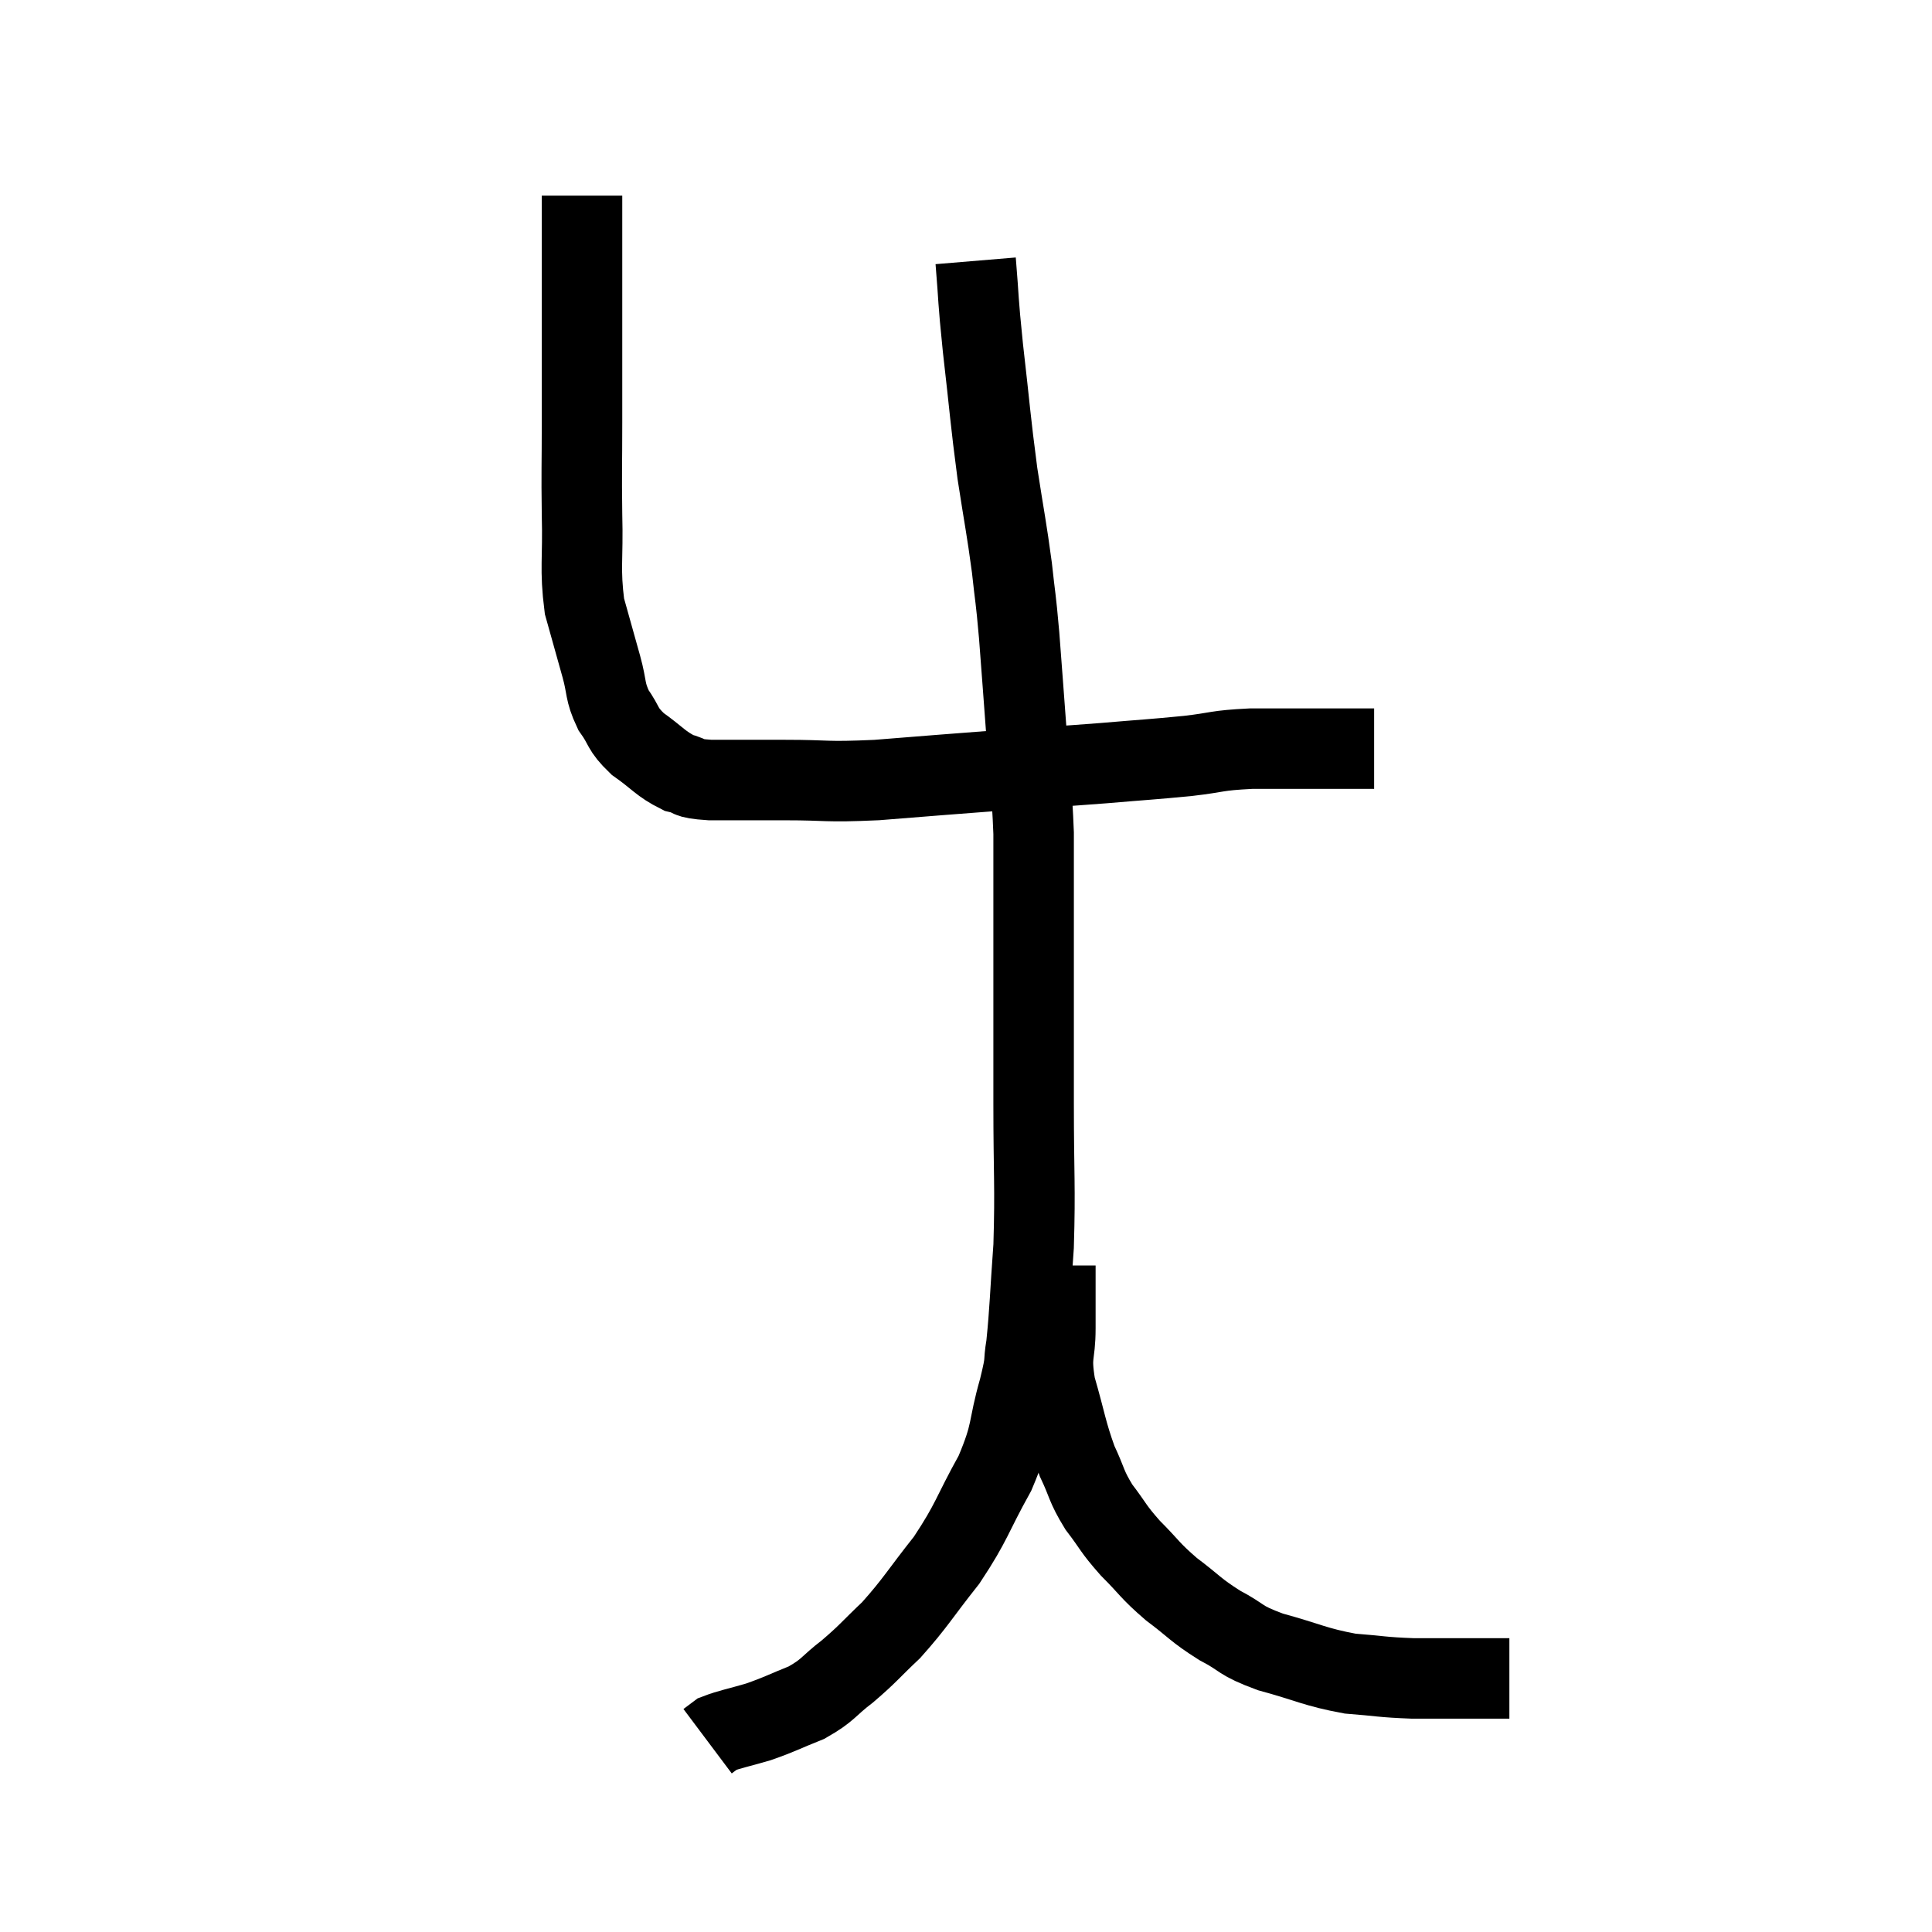 <svg width="48" height="48" viewBox="0 0 48 48" xmlns="http://www.w3.org/2000/svg"><path d="M 14.46 4.86 C 14.46 5.4, 14.46 5.28, 14.46 5.94 C 14.46 6.72, 14.46 6.36, 14.46 7.5 C 14.46 9, 14.46 9.18, 14.46 10.5 C 14.46 11.64, 14.445 11.64, 14.46 12.78 C 14.49 13.92, 14.4 14.115, 14.52 15.06 C 14.73 15.81, 14.76 15.915, 14.94 16.56 C 15.09 17.1, 15.015 17.16, 15.24 17.64 C 15.54 18.06, 15.435 18.09, 15.84 18.48 C 16.35 18.84, 16.41 18.975, 16.86 19.2 C 17.25 19.29, 16.98 19.335, 17.64 19.38 C 18.57 19.38, 18.465 19.38, 19.5 19.38 C 20.64 19.38, 20.445 19.44, 21.78 19.38 C 23.31 19.26, 23.43 19.245, 24.84 19.14 C 26.13 19.05, 26.25 19.05, 27.42 18.96 C 28.47 18.87, 28.605 18.87, 29.52 18.78 C 30.3 18.69, 30.18 18.645, 31.08 18.6 C 32.1 18.6, 32.355 18.6, 33.12 18.6 C 33.63 18.6, 33.885 18.6, 34.14 18.6 C 34.14 18.6, 34.14 18.6, 34.14 18.6 L 34.14 18.6" fill="none" stroke="black" stroke-width="2"></path><path d="M 24.24 6.48 C 24.33 7.56, 24.285 7.32, 24.42 8.64 C 24.6 10.2, 24.6 10.395, 24.78 11.76 C 24.96 12.93, 25.005 13.095, 25.14 14.1 C 25.23 14.94, 25.23 14.76, 25.32 15.78 C 25.41 16.98, 25.41 16.95, 25.5 18.18 C 25.59 19.44, 25.635 19.56, 25.68 20.7 C 25.68 21.72, 25.68 21.765, 25.68 22.74 C 25.68 23.67, 25.68 23.43, 25.68 24.6 C 25.68 26.01, 25.68 25.83, 25.68 27.42 C 25.68 29.19, 25.725 29.46, 25.68 30.96 C 25.59 32.19, 25.59 32.535, 25.5 33.42 C 25.41 33.96, 25.515 33.705, 25.32 34.5 C 25.02 35.55, 25.17 35.535, 24.72 36.6 C 24.12 37.68, 24.165 37.785, 23.52 38.76 C 22.83 39.63, 22.755 39.81, 22.14 40.5 C 21.6 41.01, 21.585 41.07, 21.06 41.52 C 20.55 41.91, 20.595 41.985, 20.04 42.3 C 19.44 42.54, 19.395 42.585, 18.84 42.78 C 18.33 42.93, 18.135 42.96, 17.82 43.08 C 17.7 43.17, 17.64 43.215, 17.58 43.26 C 17.58 43.26, 17.58 43.26, 17.58 43.26 L 17.58 43.26" fill="none" stroke="black" stroke-width="2"></path><path d="M 26.22 31.44 C 26.22 32.22, 26.22 32.25, 26.22 33 C 26.22 33.72, 26.085 33.615, 26.22 34.44 C 26.49 35.37, 26.49 35.55, 26.76 36.3 C 27.03 36.87, 26.97 36.9, 27.3 37.44 C 27.69 37.95, 27.63 37.95, 28.08 38.46 C 28.59 38.97, 28.545 39, 29.1 39.48 C 29.7 39.93, 29.685 39.99, 30.3 40.38 C 30.93 40.71, 30.75 40.74, 31.56 41.04 C 32.55 41.31, 32.655 41.415, 33.54 41.58 C 34.32 41.64, 34.305 41.67, 35.1 41.7 C 35.91 41.7, 36.12 41.7, 36.72 41.7 C 37.11 41.7, 37.305 41.7, 37.5 41.7 L 37.5 41.7" fill="none" stroke="black" stroke-width="2"></path></svg>